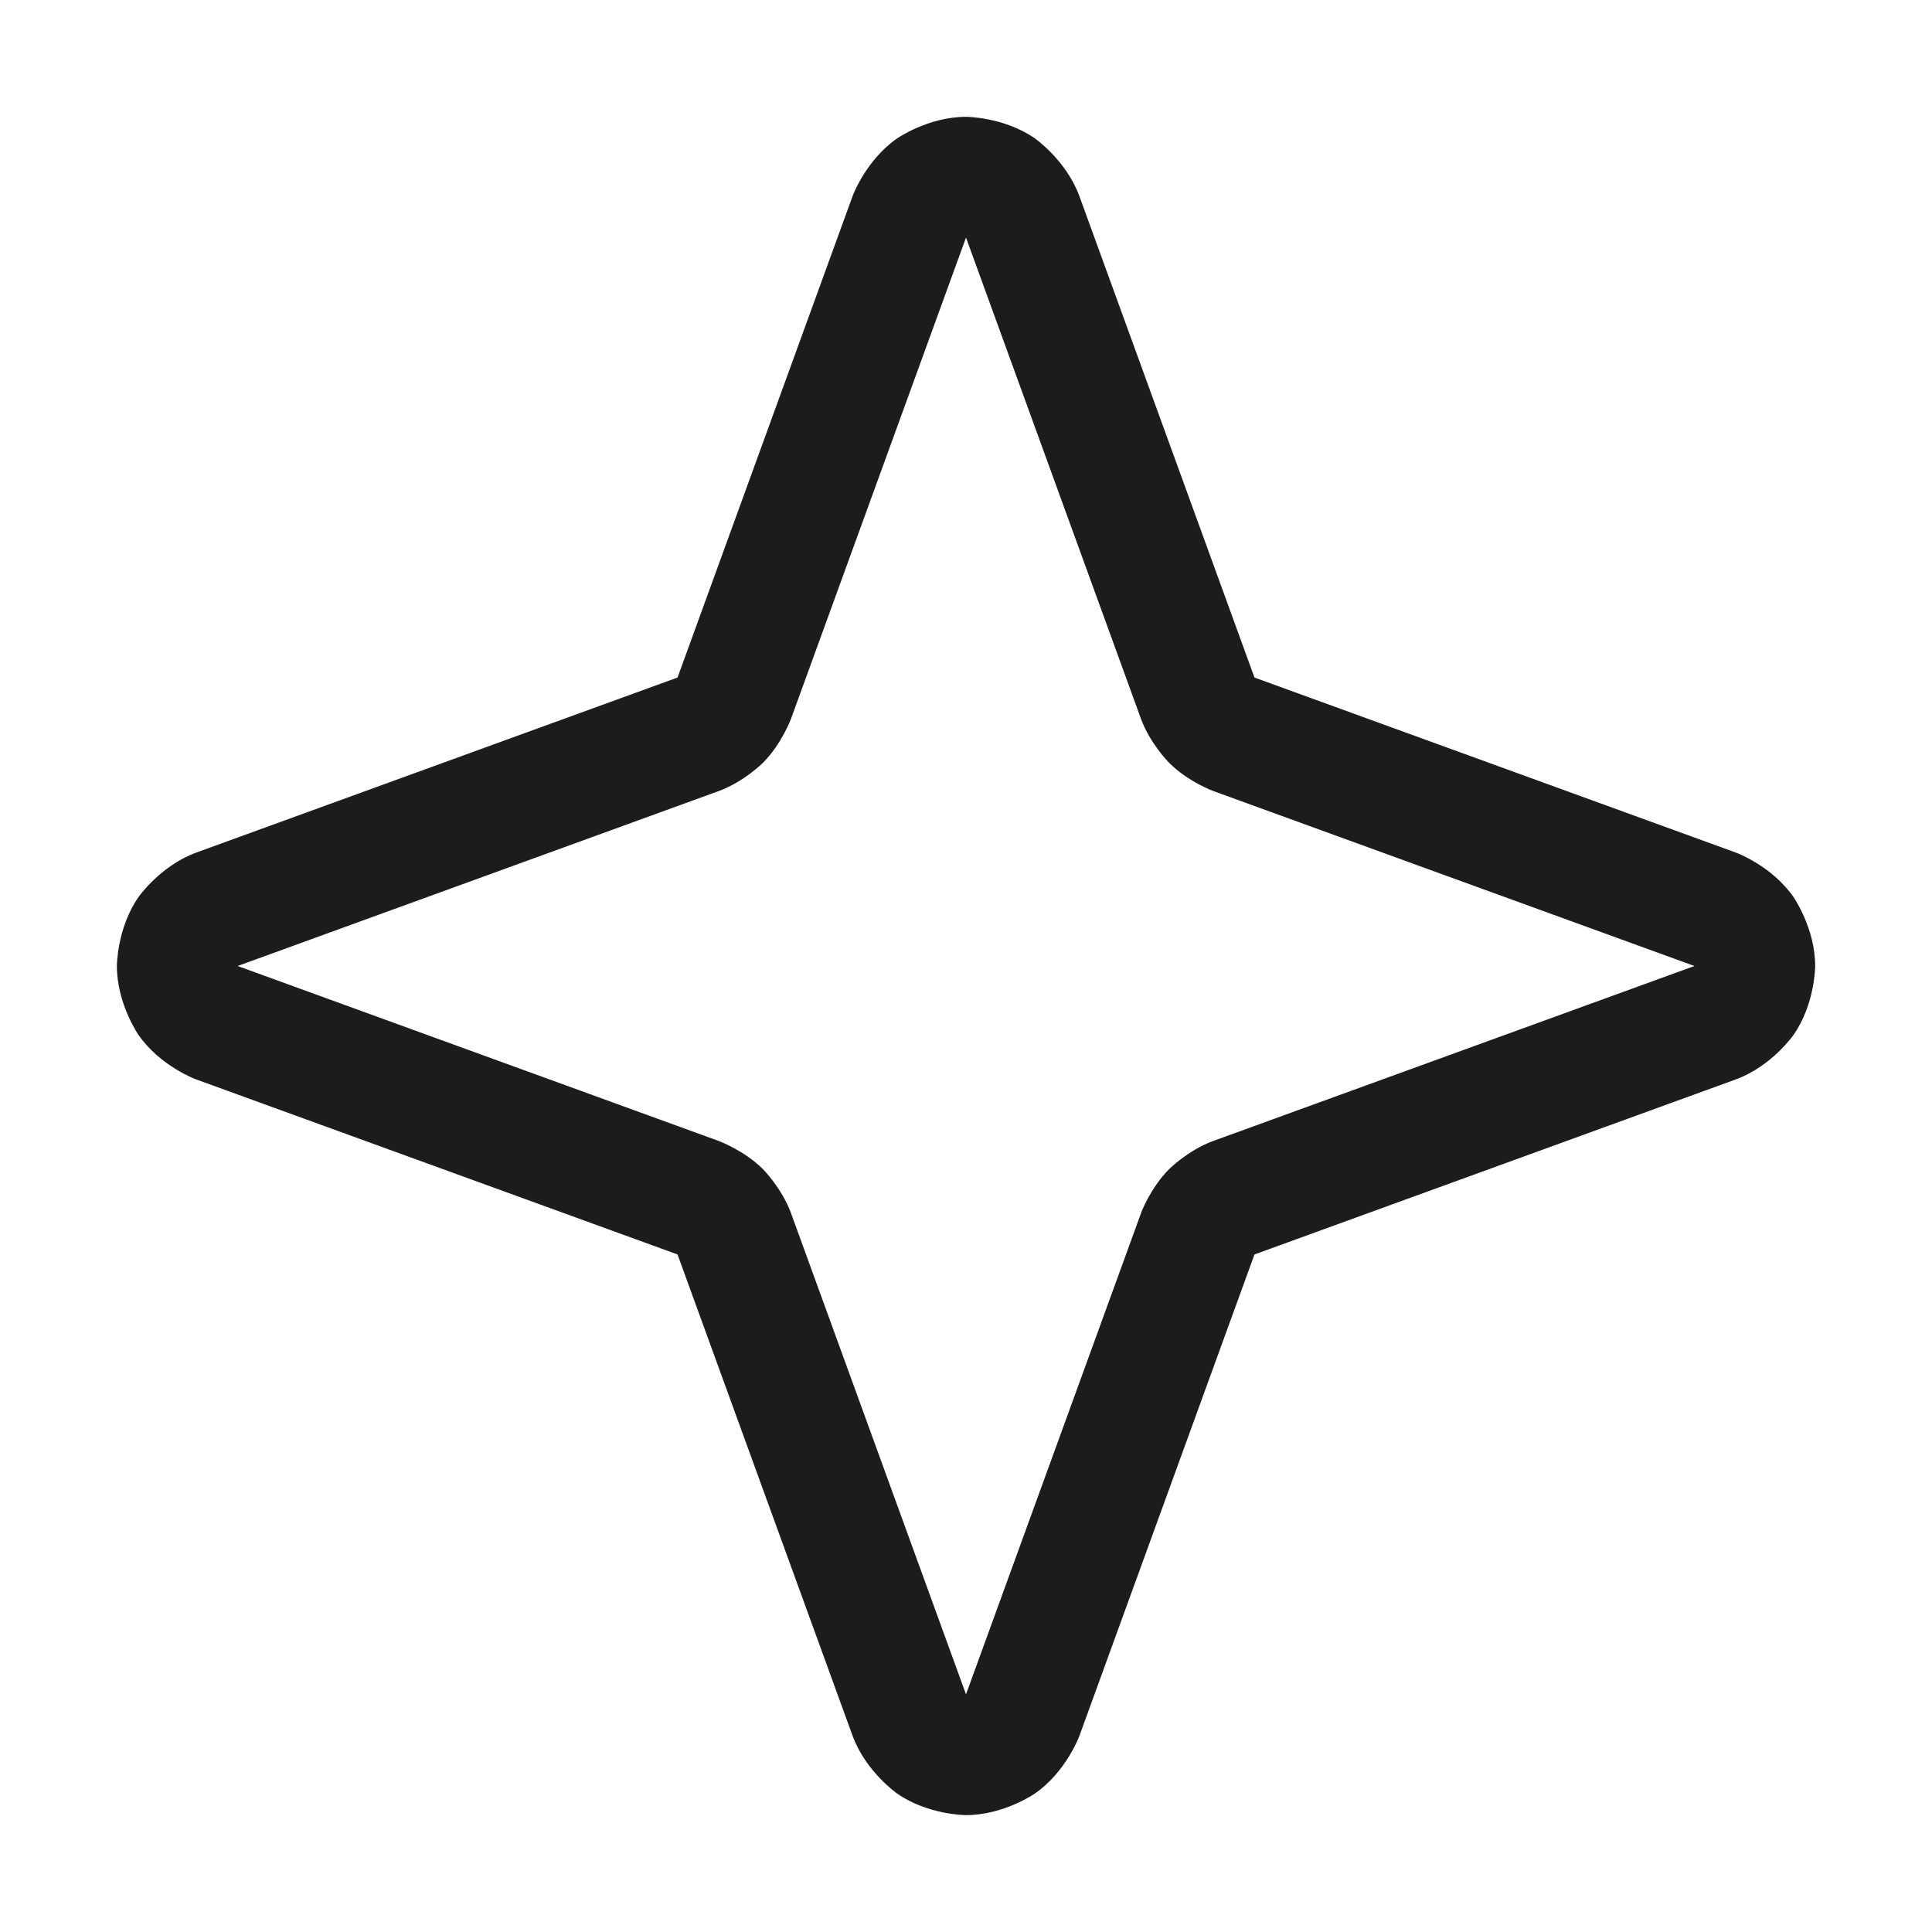 <svg width="32" height="32" viewBox="0 0 32 32" fill="none" xmlns="http://www.w3.org/2000/svg">
<path fill-rule="evenodd" clip-rule="evenodd" d="M20.779 20.779C20.779 20.779 20.777 20.78 20.776 20.783L17.875 28.76C17.875 28.76 17.657 29.348 17.142 29.706C17.142 29.706 16.627 30.064 16 30.064C16 30.064 15.373 30.064 14.858 29.706C14.858 29.706 14.343 29.348 14.123 28.754L11.224 20.783C11.224 20.783 11.224 20.782 11.223 20.781C11.223 20.781 11.222 20.779 11.221 20.779L11.22 20.777L3.24 17.875C3.24 17.875 2.652 17.657 2.294 17.142C2.294 17.142 1.936 16.627 1.936 16C1.936 16 1.936 15.373 2.294 14.858C2.294 14.858 2.652 14.343 3.246 14.123L11.217 11.224C11.217 11.224 11.217 11.224 11.218 11.223C11.219 11.223 11.22 11.222 11.221 11.221L11.223 11.22L14.125 3.239C14.125 3.239 14.343 2.652 14.858 2.293C14.858 2.293 15.373 1.935 16 1.935C16 1.935 16.627 1.935 17.142 2.293C17.142 2.293 17.657 2.652 17.877 3.246L20.776 11.217C20.776 11.217 20.776 11.218 20.777 11.219C20.777 11.22 20.778 11.22 20.779 11.221L20.78 11.223L28.761 14.125C28.761 14.125 29.349 14.343 29.706 14.858C29.706 14.858 30.065 15.373 30.065 16C30.065 16 30.065 16.627 29.706 17.142C29.706 17.142 29.349 17.657 28.754 17.877L20.783 20.776C20.783 20.776 20.782 20.776 20.782 20.777C20.781 20.777 20.78 20.778 20.779 20.779ZM18.899 20.091C18.899 20.091 19.052 19.677 19.365 19.364C19.365 19.364 19.677 19.052 20.092 18.899L28.065 16L20.096 13.102C20.096 13.102 19.677 12.948 19.365 12.635C19.365 12.635 19.052 12.323 18.899 11.908L16 3.935L13.102 11.904C13.102 11.904 12.948 12.323 12.636 12.635C12.636 12.635 12.323 12.948 11.908 13.101L3.936 16L11.904 18.898C11.904 18.898 12.323 19.052 12.636 19.364C12.636 19.364 12.948 19.677 13.101 20.092L16 28.064L18.898 20.096L18.899 20.091Z" fill="#1C1C1C"/>
</svg>

